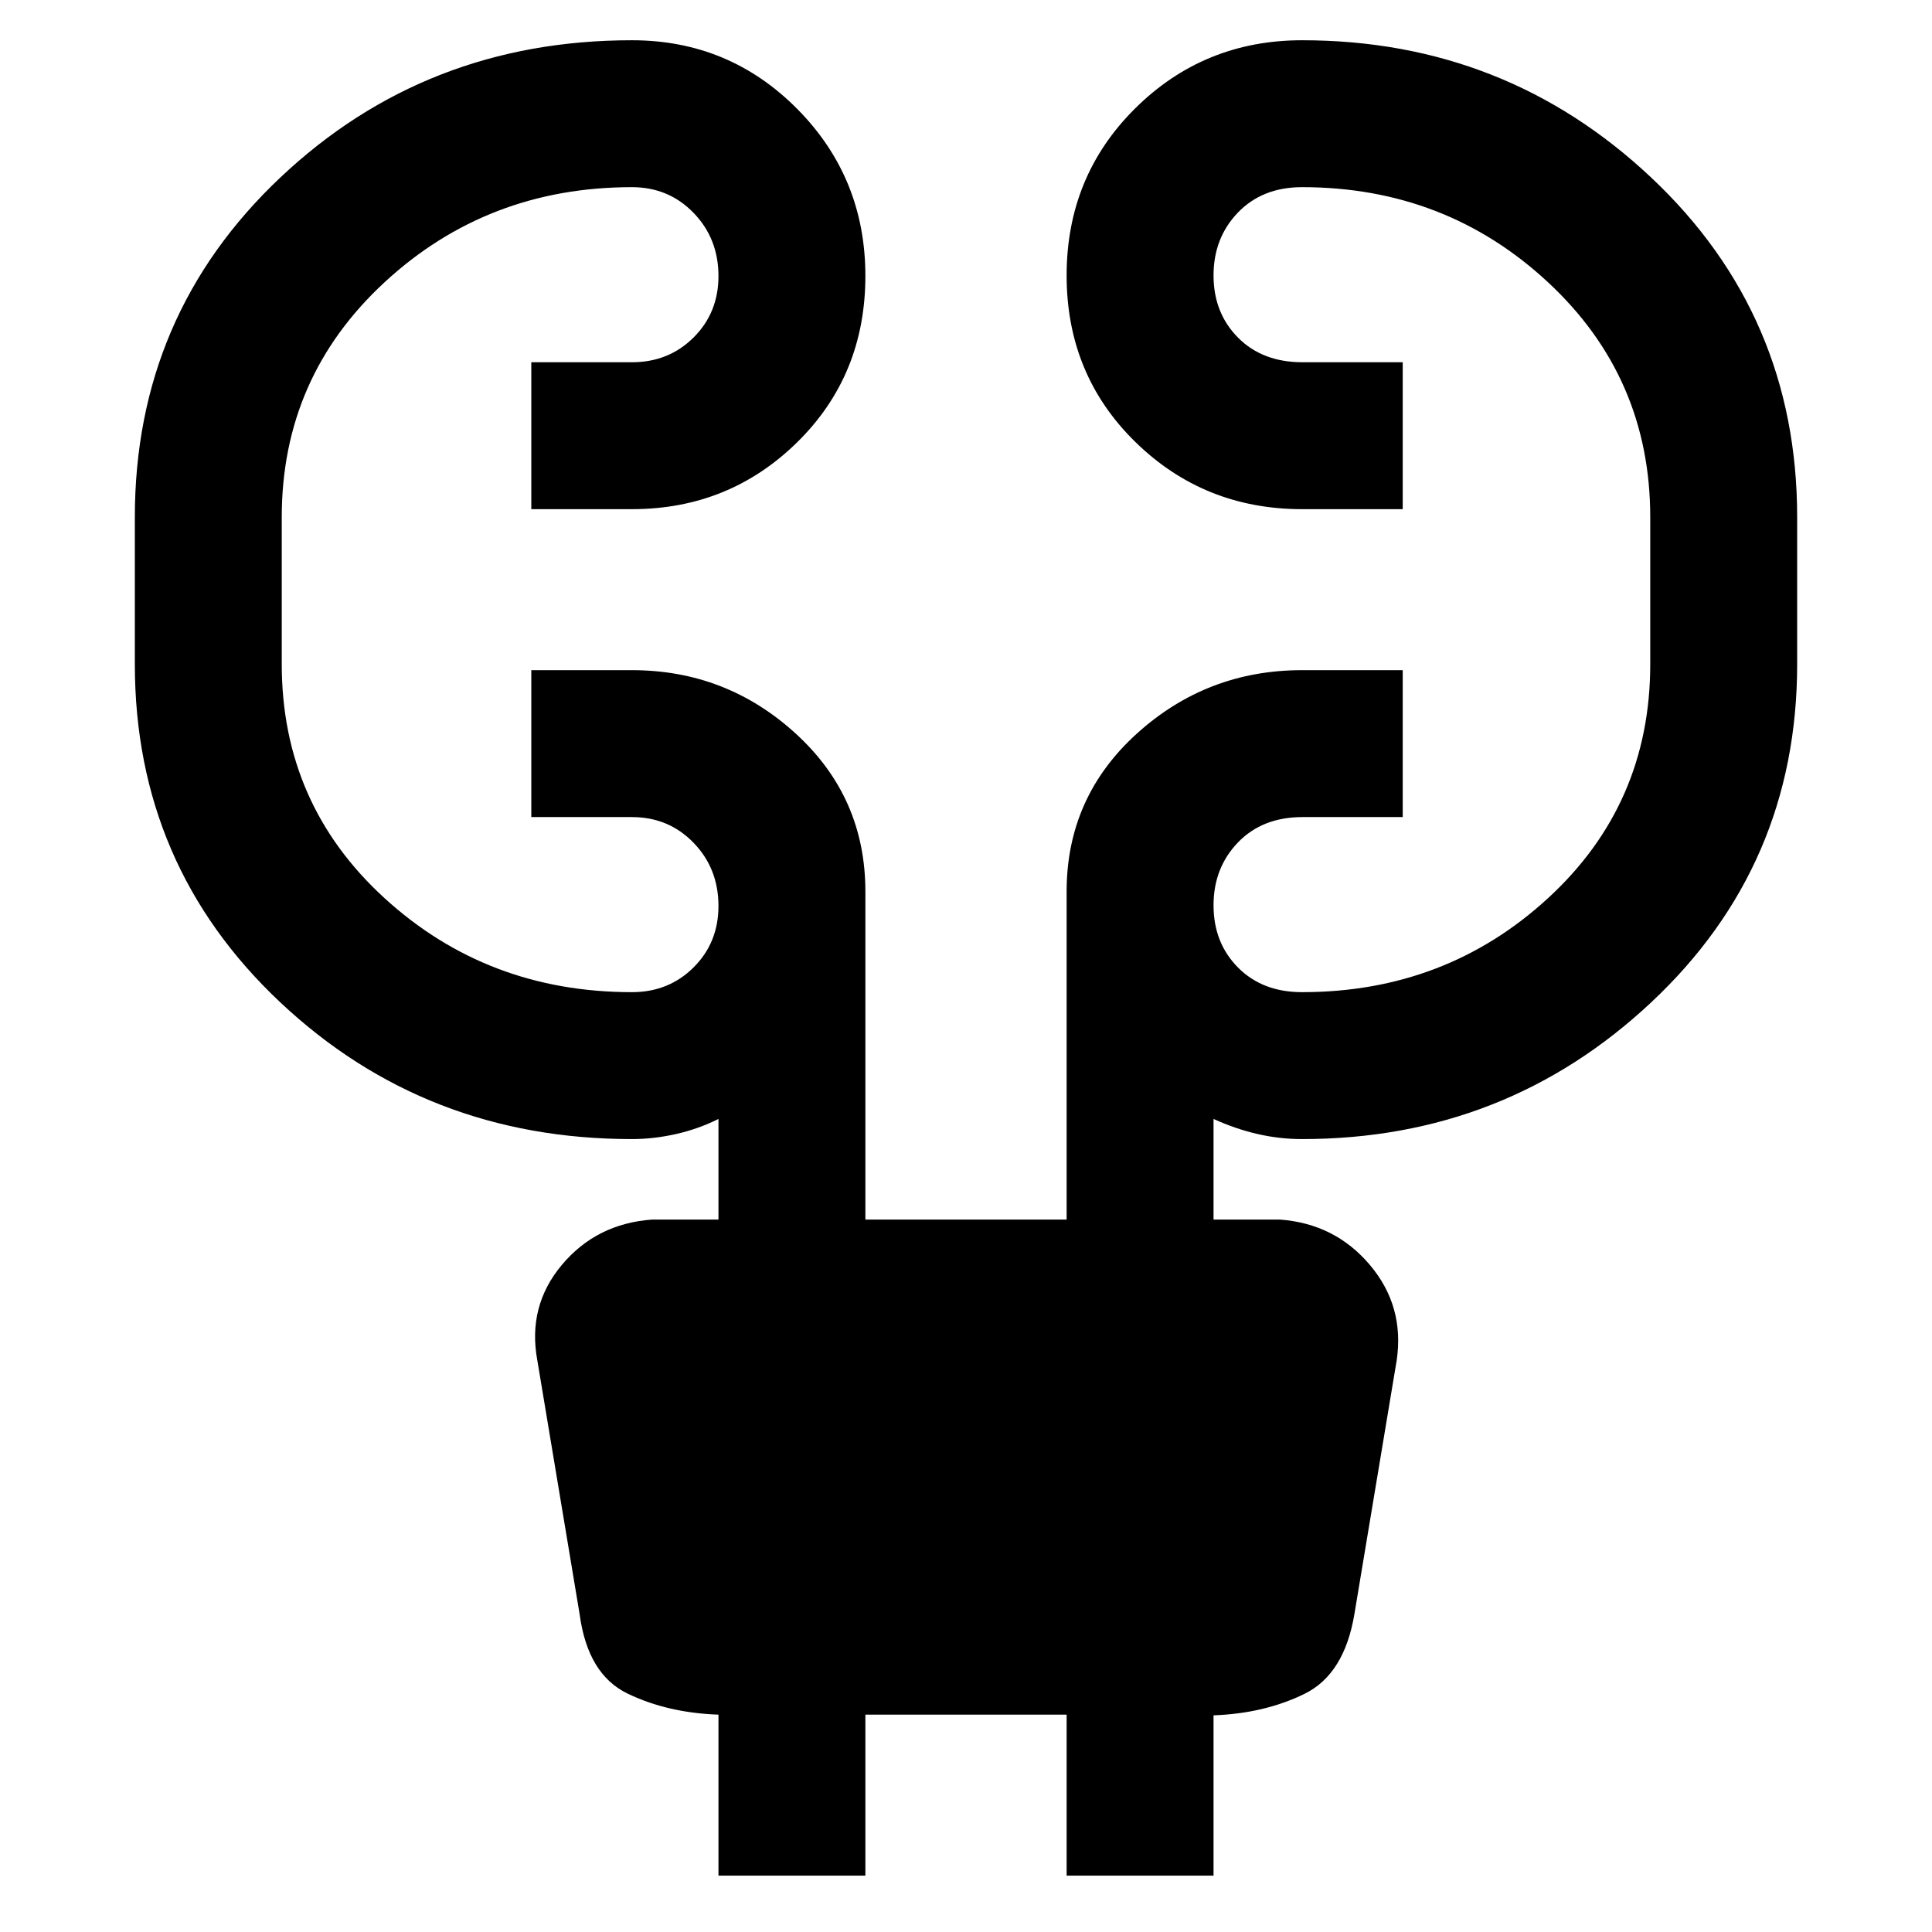 <svg xmlns="http://www.w3.org/2000/svg" height="48" viewBox="0 -960 960 960" width="48"><path d="M357-28v-80q-25.23-.88-45.11-10.44Q292-128 288-158l-21-126q-5-27 12.2-47.5T324-354h33v-50q-10 5-21.1 7.5-11.1 2.5-21.9 2.5-102.5 0-174.75-67.96T67-630v-73q0-100.5 72.25-168.75T314-940q48.33 0 82.17 34.16Q430-871.68 430-822.88q0 49.3-33.83 82.59Q362.33-707 314-707h-50v-73h50q18.27 0 30.64-12.31Q357-804.62 357-822.82q0-18.63-12.36-31.4Q332.27-867 314-867q-71.77 0-122.89 47.24Q140-772.53 140-703v73q0 69.64 51.11 116.32Q242.23-467 314-467q18.27 0 30.64-12.31Q357-491.62 357-509.82q0-18.63-12.36-31.4Q332.27-554 314-554h-50v-73h50q46.92 0 81.46 31.58Q430-563.83 430-517v163h100v-163q0-46.83 34.83-78.42Q599.67-627 647-627h50v73h-49.79q-19.93 0-32.07 12.6Q603-528.79 603-510.16q0 18.64 12.14 30.9Q627.28-467 647-467q71.36 0 122.18-46.68Q820-560.36 820-630v-73q0-69.53-50.82-116.76Q718.36-867 647-867q-19.72 0-31.86 12.6Q603-841.79 603-823.16t12.14 30.9Q627.28-780 647.21-780H697v73h-50q-48.75 0-82.87-33.41Q530-773.82 530-823.12t34.13-83.09Q598.25-940 647-940q101 0 173.5 68.25T893-703v73q0 100.08-72.5 168.04T647-394q-11.17 0-22.08-2.5Q614-399 603-404v50h33q27.29 2 44.65 22.5Q698-311 694-284l-21 126q-5 30-24.89 39.71-19.88 9.71-45.11 10.63V-28h-73v-80H430v80h-73Z"/></svg>